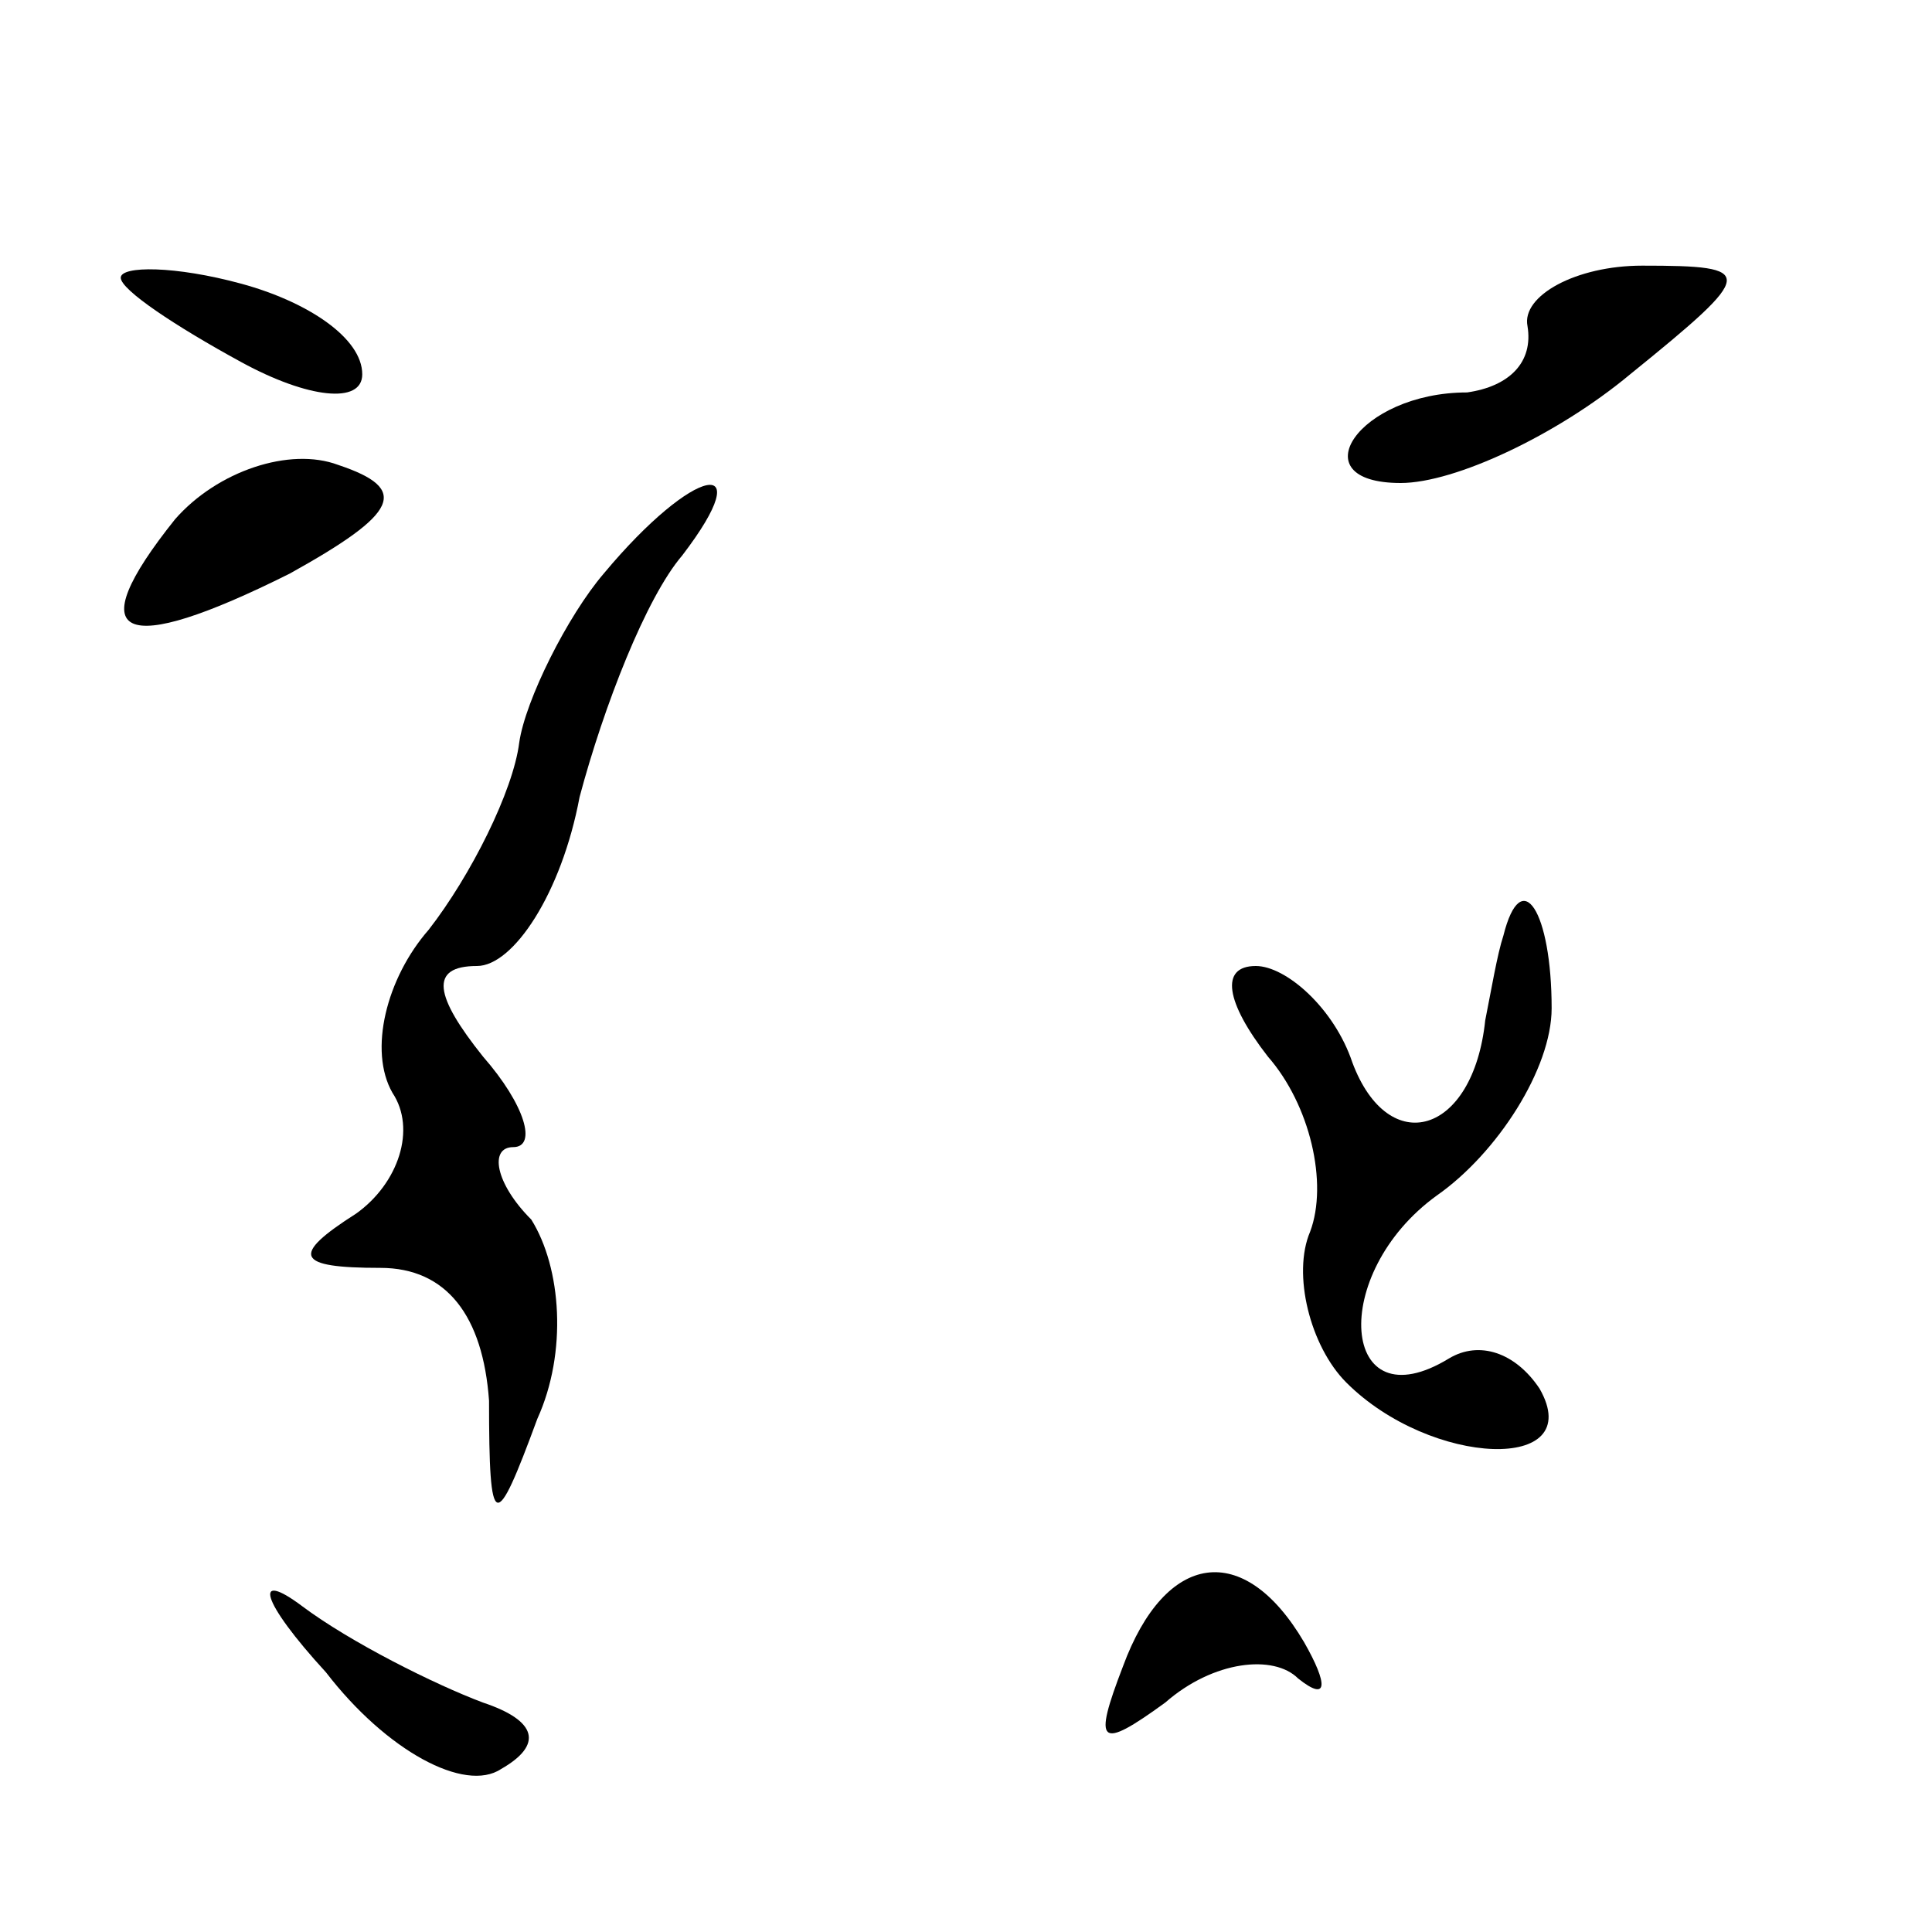 <?xml version="1.0" standalone="no"?>
<!DOCTYPE svg PUBLIC "-//W3C//DTD SVG 20010904//EN"
 "http://www.w3.org/TR/2001/REC-SVG-20010904/DTD/svg10.dtd">
<svg version="1.0" xmlns="http://www.w3.org/2000/svg"
 width="32pt" height="32pt" viewBox="0 0 32 32"
 preserveAspectRatio="xMidYMid meet">
<g transform="translate(0,32) scale(0.1,-0.1)"
fill="#000000" stroke="none">
<path fill="#000000" stroke="none" d="M20 274 c0 -2 9 -8 20 -14 11 -6 20 -7
20 -2 0 6 -9 12 -20 15 -11 3 -20 3 -20 1z"/>
<path fill="#000000" stroke="none" d="M253 266 c1 -6 -3 -10 -10 -11 -18 0
-28 -15 -11 -15 9 0 26 8 38 18 21 17 21 18 2 18 -11 0 -20 -5 -19 -10z"/>
<path fill="#000000" stroke="none" d="M29 234 c-16 -20 -9 -23 19 -9 18 10
20 14 8 18 -8 3 -20 -1 -27 -9z"/>
<path fill="#000000" stroke="none" d="M100 225 c-6 -7 -13 -21 -14 -28 -1 -8
-8 -22 -15 -31 -7 -8 -10 -20 -6 -27 4 -6 1 -15 -6 -20 -11 -7 -10 -9 4 -9 11
0 17 -8 18 -22 0 -22 1 -22 8 -3 5 11 4 25 -1 33 -6 6 -7 12 -3 12 4 0 2 7 -5
15 -8 10 -9 15 -1 15 6 0 14 12 17 28 4 15 11 33 17 40 13 17 2 15 -13 -3z"/>
<path fill="#000000" stroke="none" d="M249 165 c-1 -3 -2 -9 -3 -14 -2 -19
-16 -23 -22 -7 -3 9 -11 16 -16 16 -6 0 -5 -6 2 -15 7 -8 10 -21 7 -29 -3 -7
0 -19 6 -25 14 -14 40 -15 32 -1 -4 6 -10 8 -15 5 -18 -11 -20 14 -2 27 10 7
19 21 19 31 0 16 -5 24 -8 12z"/>
<path fill="#000000" stroke="none" d="M54 43 c10 -13 23 -20 29 -16 7 4 6 8
-3 11 -8 3 -22 10 -30 16 -8 6 -7 1 4 -11z"/>
<path fill="#000000" stroke="none" d="M186 44 c-5 -13 -4 -14 7 -6 8 7 18 8
22 4 5 -4 5 -1 1 6 -10 17 -23 15 -30 -4z"/>
</g>
</svg>
